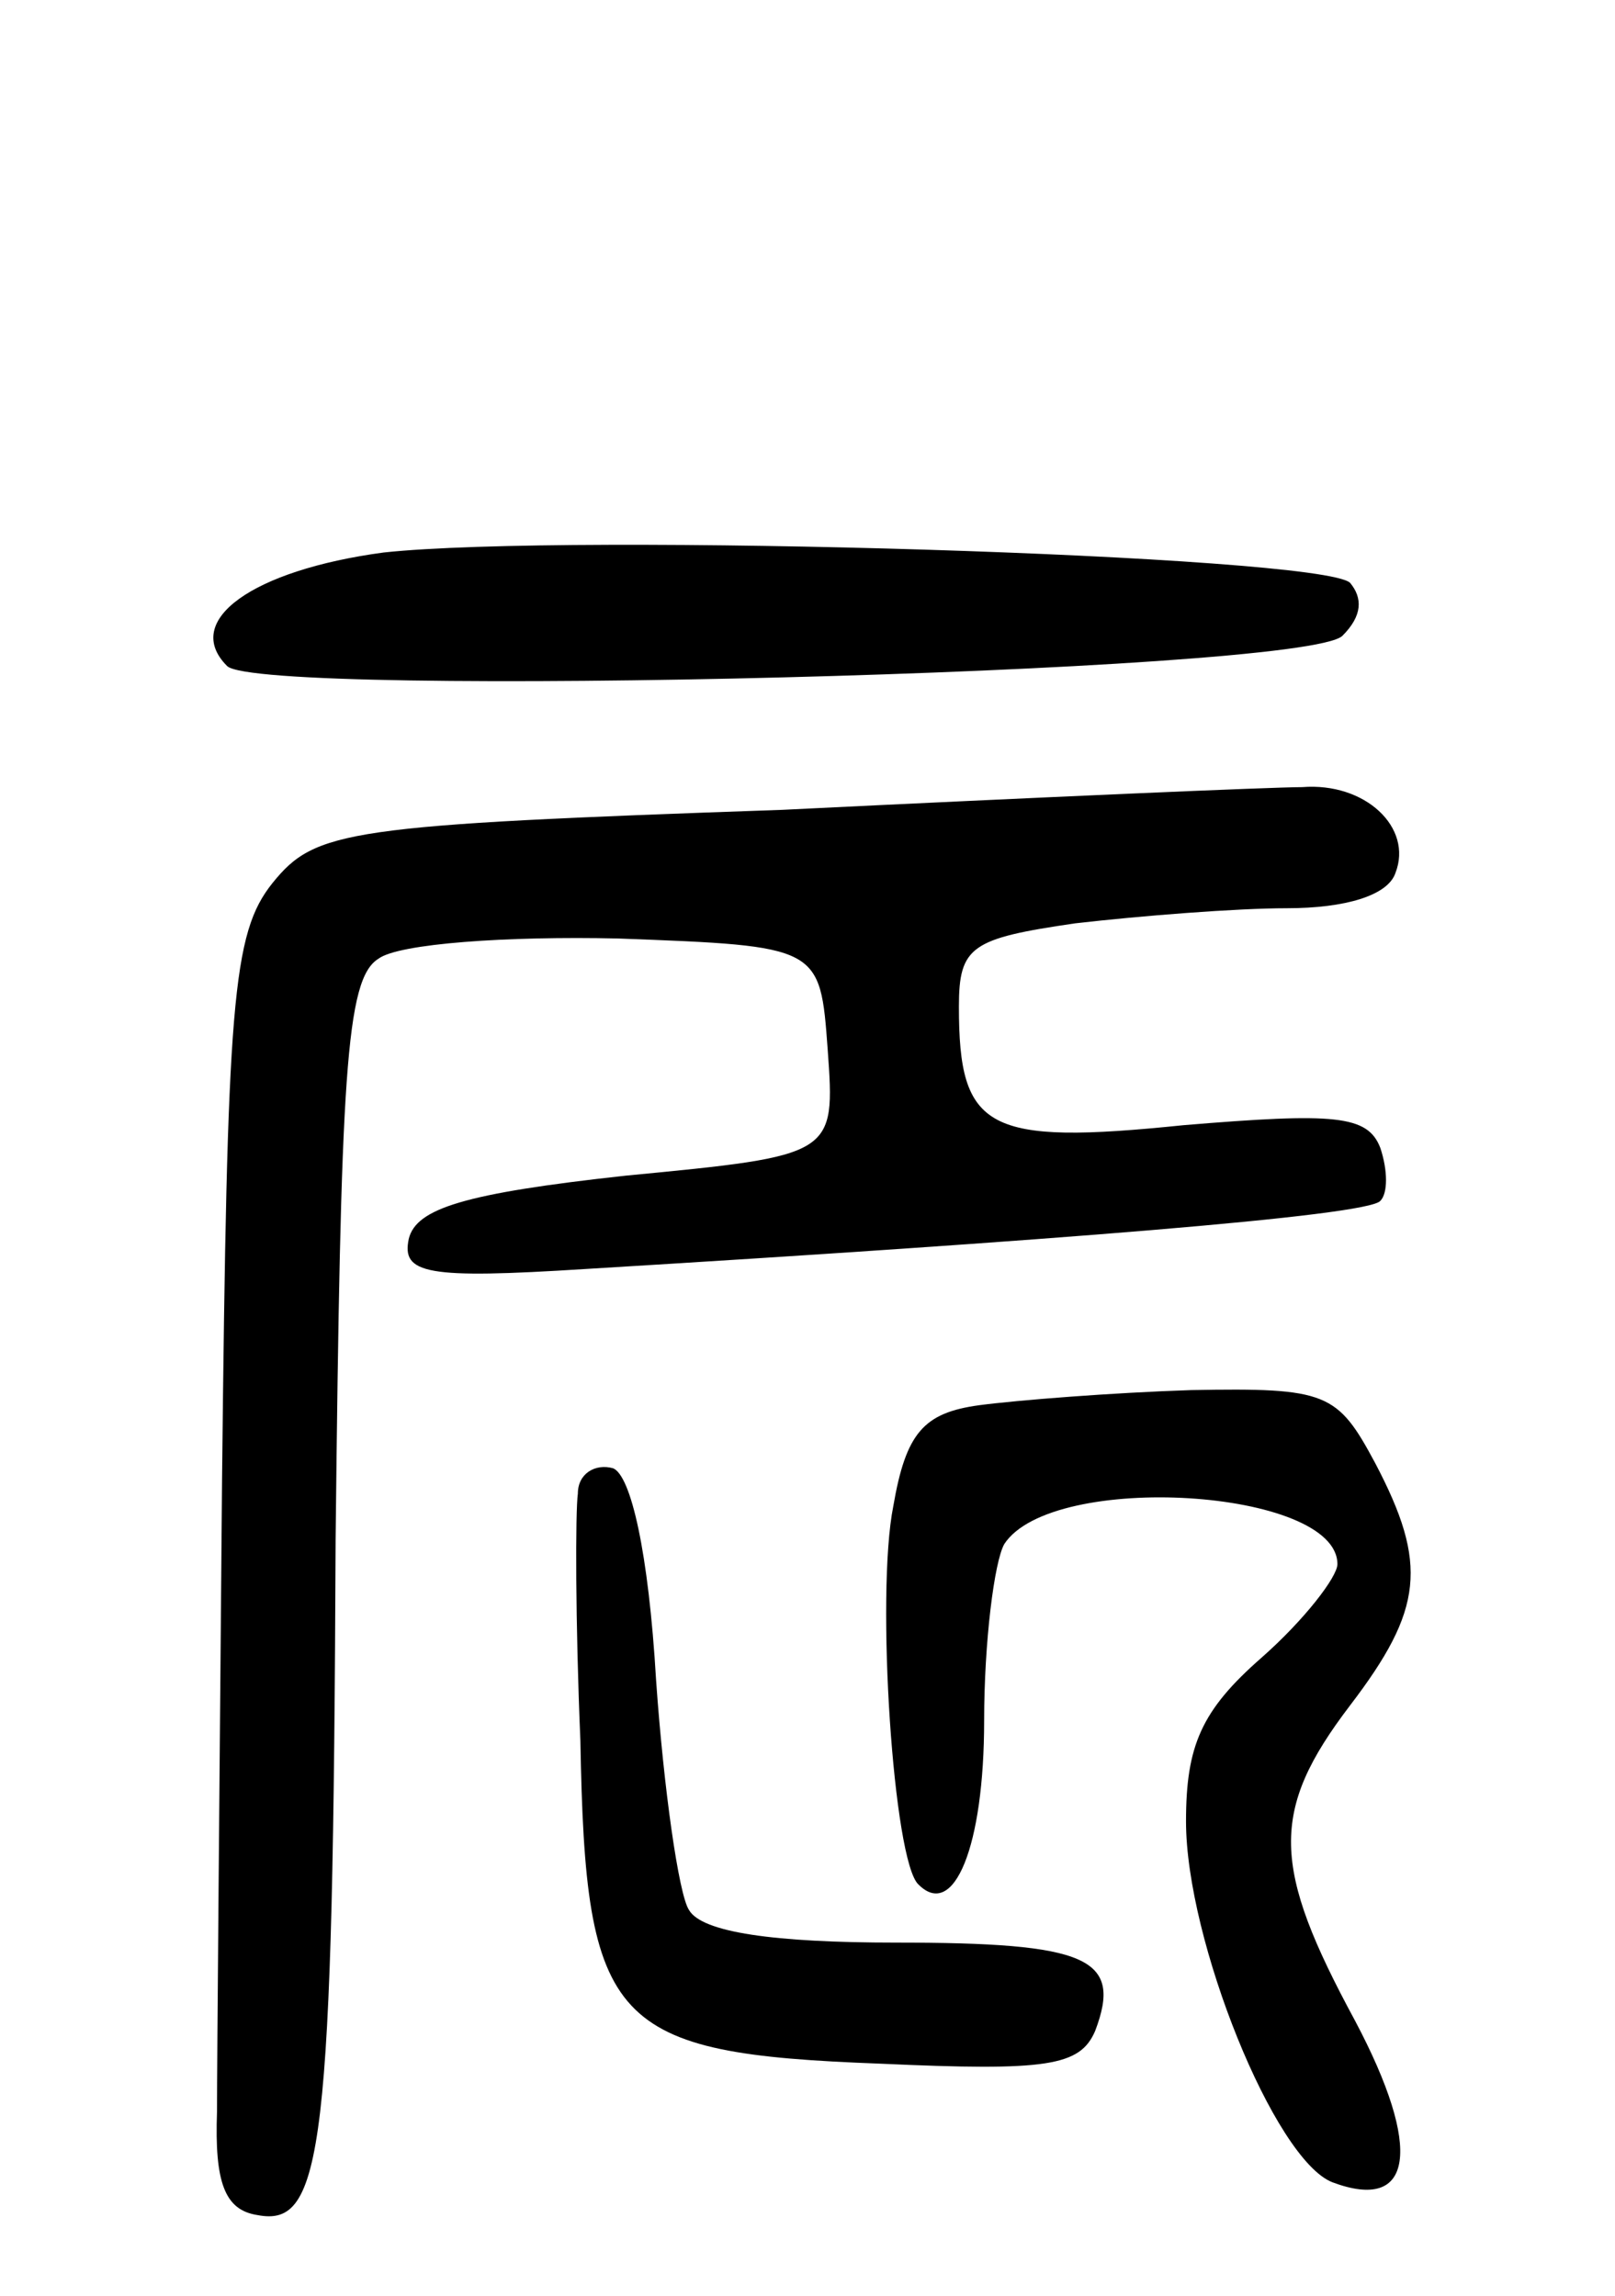 <svg version="1.0" xmlns="http://www.w3.org/2000/svg"
 width="64pt" height="91pt" viewBox="0 0 64 91"
 preserveAspectRatio="xMidYMid meet">
<g transform="translate(0,91) scale(0.1,-0.1)"
fill="#000000" stroke="none">
<path d="M152 691 c-52 -7 -80 -27 -62 -45 13 -13 427 -3 442 12 8 8 8 15 3
21 -12 11 -309 20 -383 12z"/>
<path d="M310 589 c-173 -6 -185 -8 -202 -29 -16 -20 -18 -47 -20 -236 -1
-118 -2 -231 -2 -251 -1 -28 3 -39 16 -41 26 -5 30 25 31 268 2 184 4 222 17
230 8 6 51 9 95 8 80 -3 80 -3 83 -44 3 -42 3 -42 -80 -50 -64 -7 -83 -13 -86
-25 -3 -14 7 -16 70 -12 182 11 310 21 315 27 3 3 3 12 0 21 -5 13 -18 14 -78
9 -78 -8 -89 -2 -89 47 0 24 5 27 46 33 26 3 64 6 84 6 23 0 40 5 43 14 7 18
-12 36 -37 34 -12 0 -104 -4 -206 -9z"/>
<path d="M388 353 c-22 -3 -29 -11 -34 -40 -7 -35 0 -141 10 -150 14 -14 26
15 26 65 0 31 4 63 8 70 19 29 132 22 132 -8 0 -5 -13 -22 -30 -37 -24 -21
-30 -35 -30 -65 0 -47 35 -134 58 -143 32 -12 36 13 9 64 -33 61 -34 83 -2
125 29 38 31 56 10 96 -15 28 -19 30 -73 29 -31 -1 -69 -4 -84 -6z"/>
<path d="M229 318 c-1 -7 -1 -51 1 -98 2 -113 12 -124 119 -128 66 -3 79 -1
85 13 11 29 -3 35 -79 35 -48 0 -77 4 -82 13 -4 6 -10 48 -13 91 -3 51 -10 81
-17 84 -7 2 -14 -2 -14 -10z"/>
</g>
</svg>
